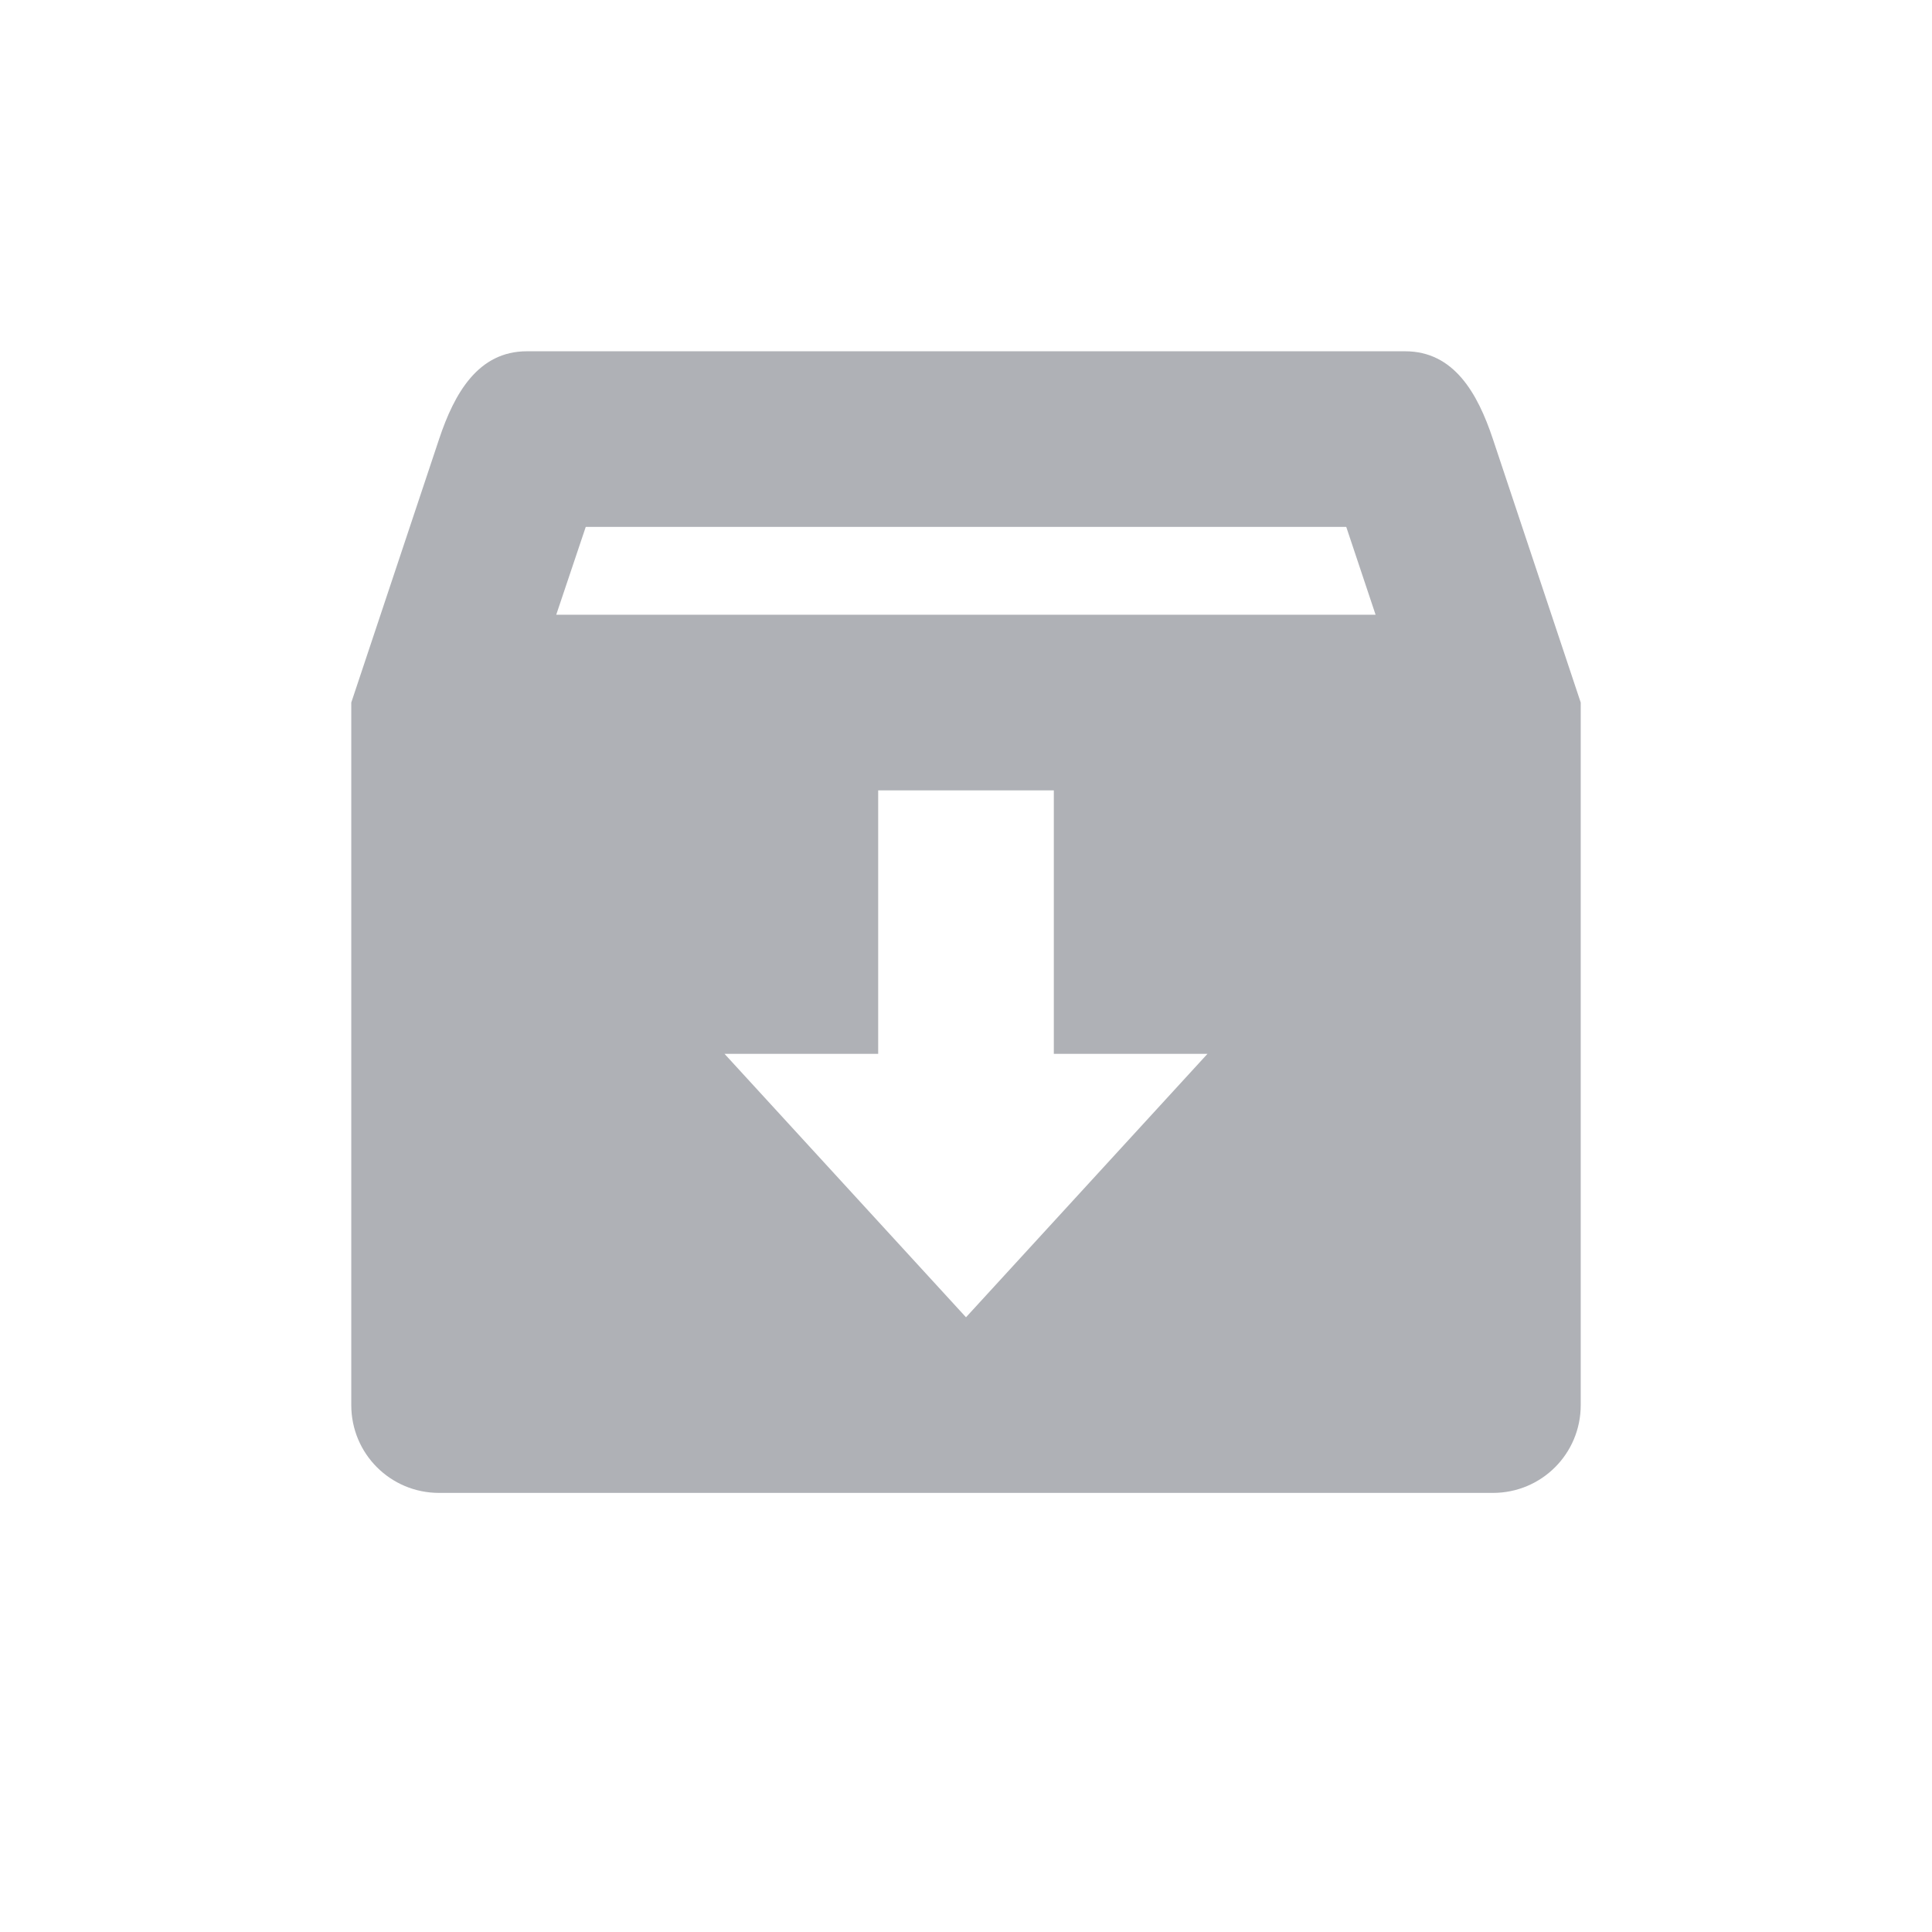 <svg xmlns="http://www.w3.org/2000/svg" width="22" height="22" version="1.1">
 <defs>
  <style id="current-color-scheme" type="text/css">
   .ColorScheme-Text { color:#afb1b6; } .ColorScheme-Highlight { color:#4285f4; } .ColorScheme-NeutralText { color:#ff9800; } .ColorScheme-PositiveText { color:#4caf50; } .ColorScheme-NegativeText { color:#f44336; }
  </style>
 </defs>
 <g transform="translate(3,3)">
  <path style="fill:currentColor" class="ColorScheme-Text" d="M 3,1 C 2.446,1 2.175,1.475 2,2 L 1,5 V 13 C 1,13.554 1.446,14 2,14 H 14 C 14.554,14 15,13.554 15,13 V 5 L 14,2 C 13.825,1.474 13.554,1 13,1 Z M 3.67,3 H 12.33 L 12.664,4 H 3.334 Z M 7,6 H 9 V 9 H 10.75 L 8,12 5.25,9 H 7 Z"/>
 </g>
</svg>
